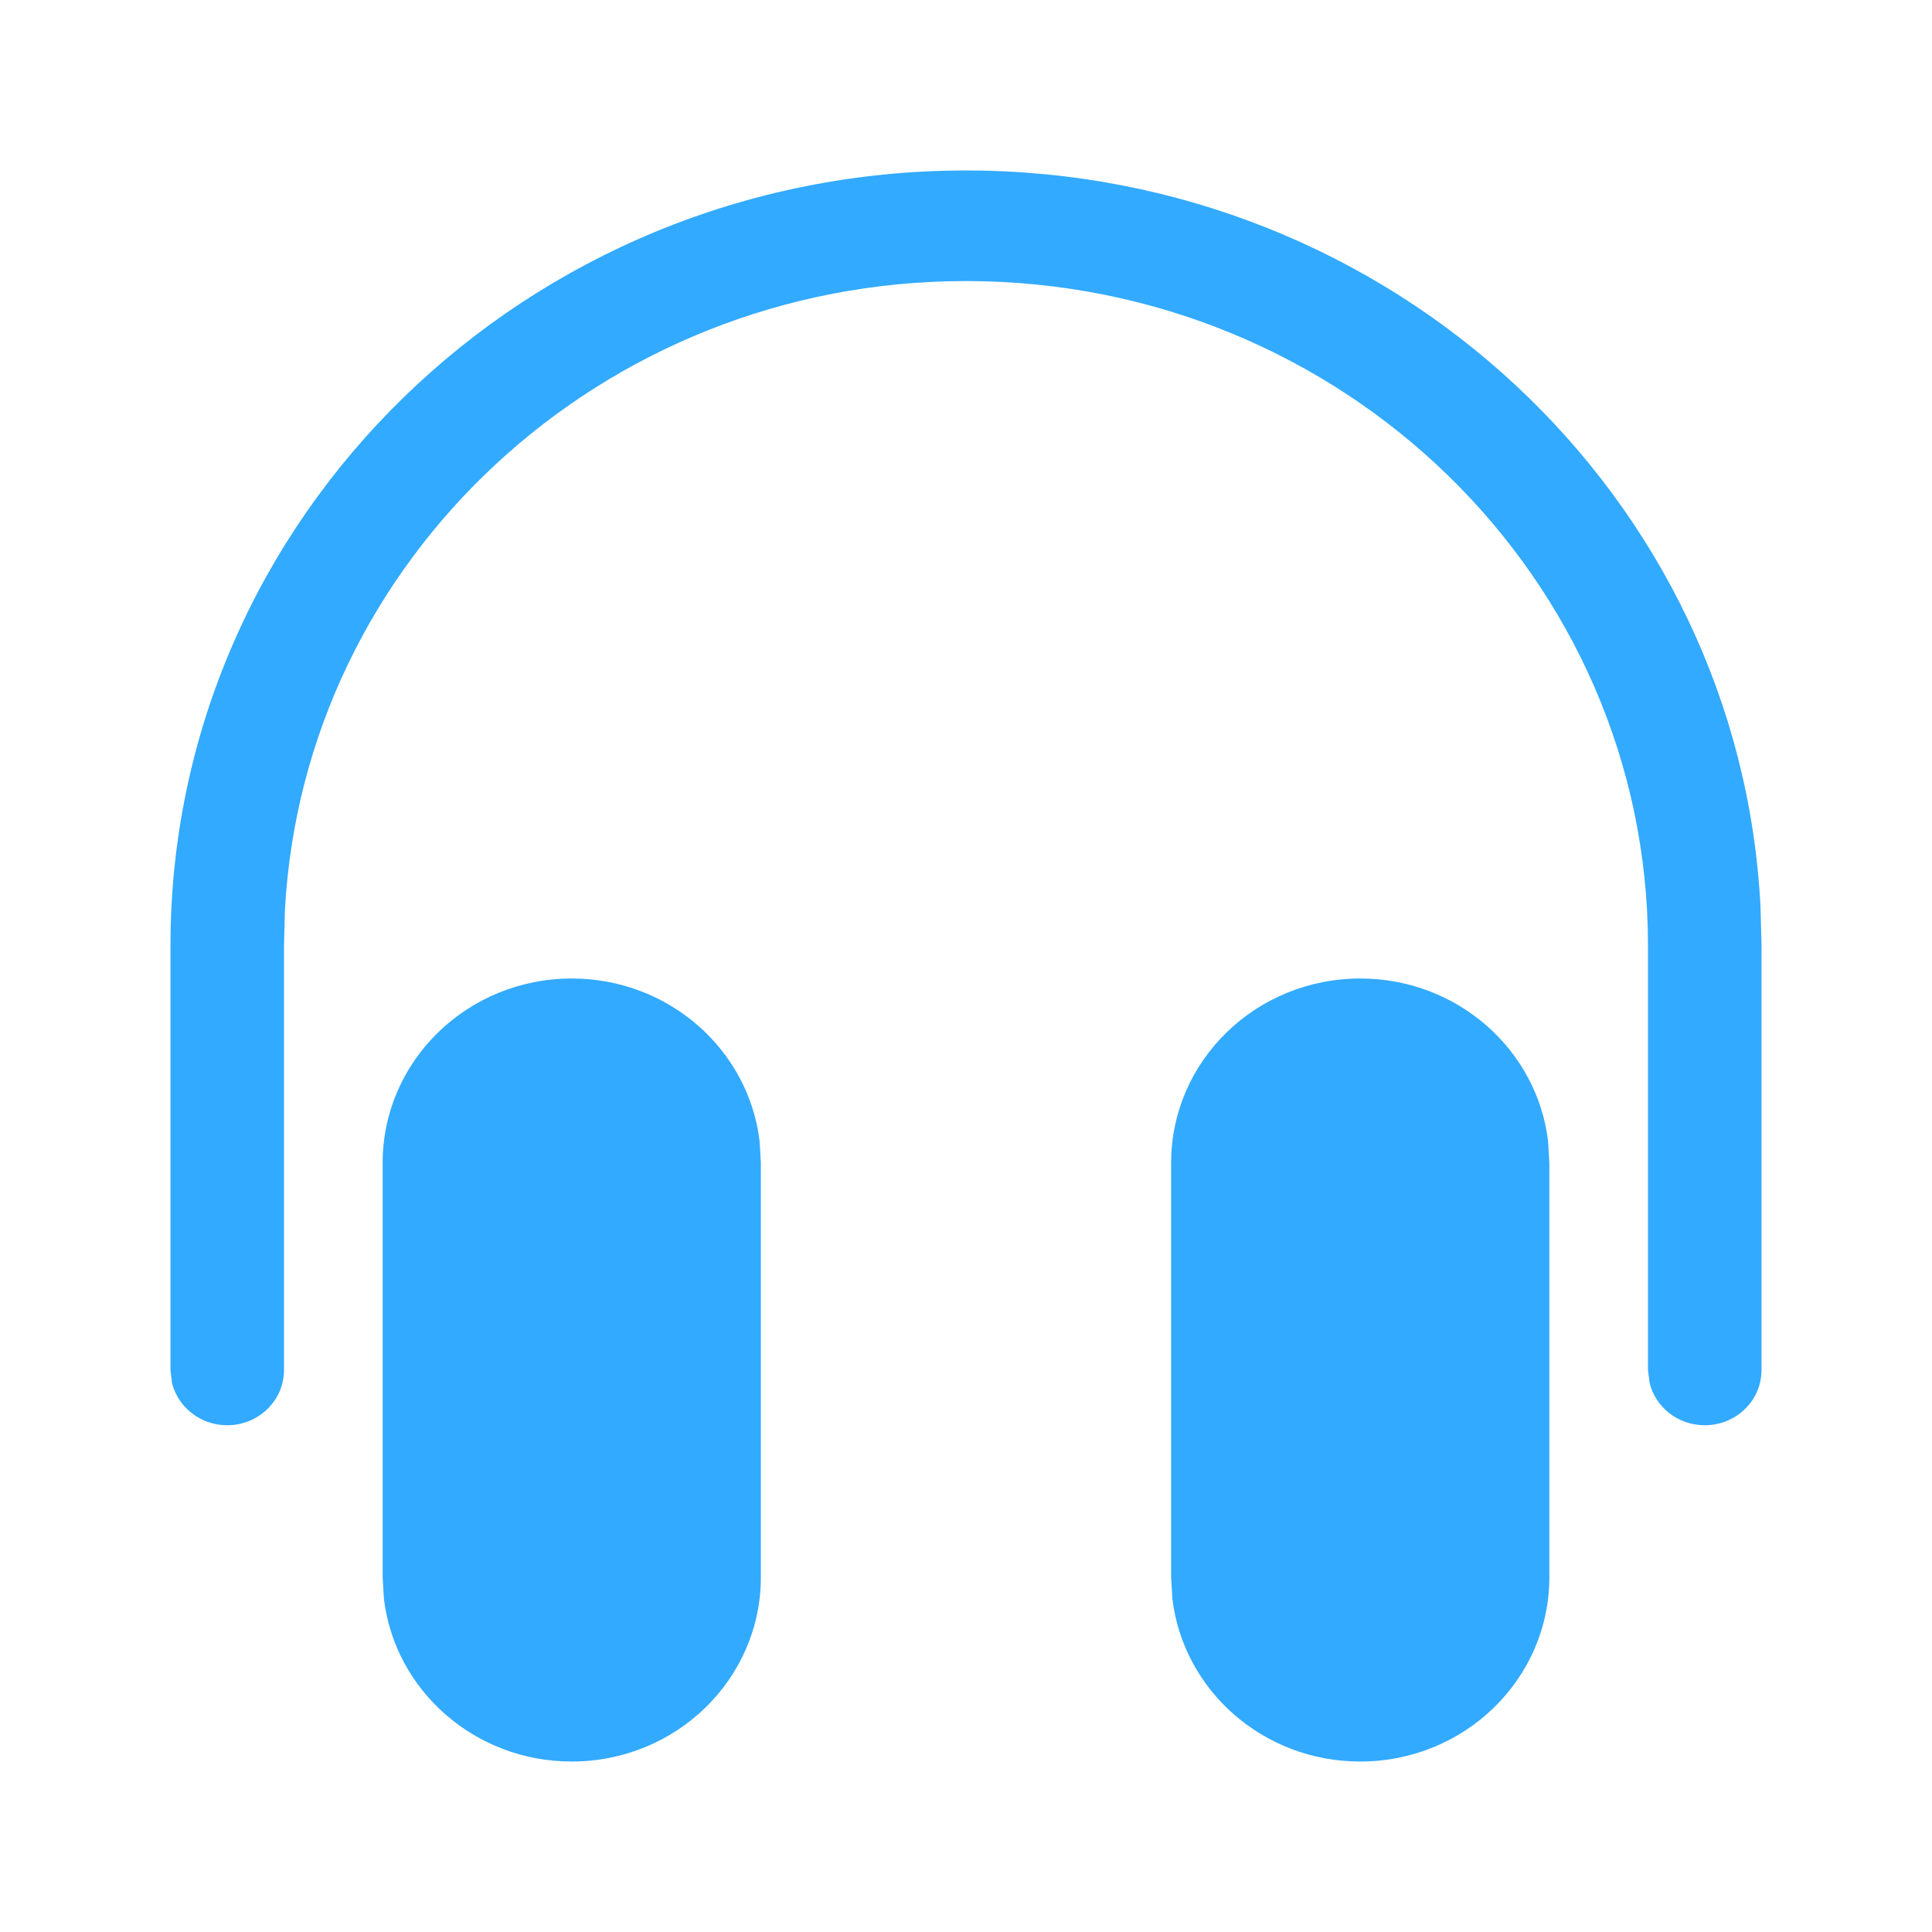 <?xml version="1.0" encoding="UTF-8"?>
<svg width="17px" height="17px" viewBox="0 0 17 17" version="1.1" xmlns="http://www.w3.org/2000/svg" xmlns:xlink="http://www.w3.org/1999/xlink">
    <title>矩形@2x</title>
    <g id="【社区】稿件关联漫画——火野丽" stroke="none" stroke-width="1" fill="none" fill-rule="evenodd">
        <g id="发布-编辑完成-VOMIC" transform="translate(-22, -485)" fill="#32AAFF" fill-rule="nonzero">
            <g id="编组-16" transform="translate(22, 485)">
                <path d="M5.031,8.61 C5.885,8.61 6.588,9.236 6.684,10.043 L6.695,10.232 L6.695,13.878 C6.695,14.774 5.95,15.5 5.031,15.5 C4.177,15.5 3.474,14.874 3.378,14.067 L3.367,13.878 L3.367,10.232 C3.367,9.336 4.112,8.61 5.031,8.61 Z M11.969,8.61 C12.823,8.61 13.526,9.236 13.622,10.043 L13.633,10.232 L13.633,13.878 C13.633,14.774 12.888,15.5 11.969,15.5 C11.115,15.5 10.412,14.874 10.316,14.067 L10.305,13.878 L10.305,10.232 C10.305,9.336 11.05,8.61 11.969,8.61 Z M8.5,1.5 C12.249,1.5 15.309,4.371 15.491,7.98 L15.5,8.321 L15.5,12.055 C15.5,12.324 15.276,12.541 15.001,12.541 C14.764,12.541 14.566,12.381 14.515,12.167 L14.501,12.055 L14.501,8.321 C14.501,5.091 11.814,2.473 8.5,2.473 C5.292,2.473 2.673,4.925 2.507,8.01 L2.499,8.321 L2.499,12.055 C2.499,12.324 2.275,12.541 1.999,12.541 C1.763,12.541 1.565,12.381 1.513,12.167 L1.5,12.055 L1.5,8.321 C1.5,4.554 4.634,1.5 8.5,1.5 Z" id="形状结合"></path>
            </g>
        </g>
    </g>
</svg>